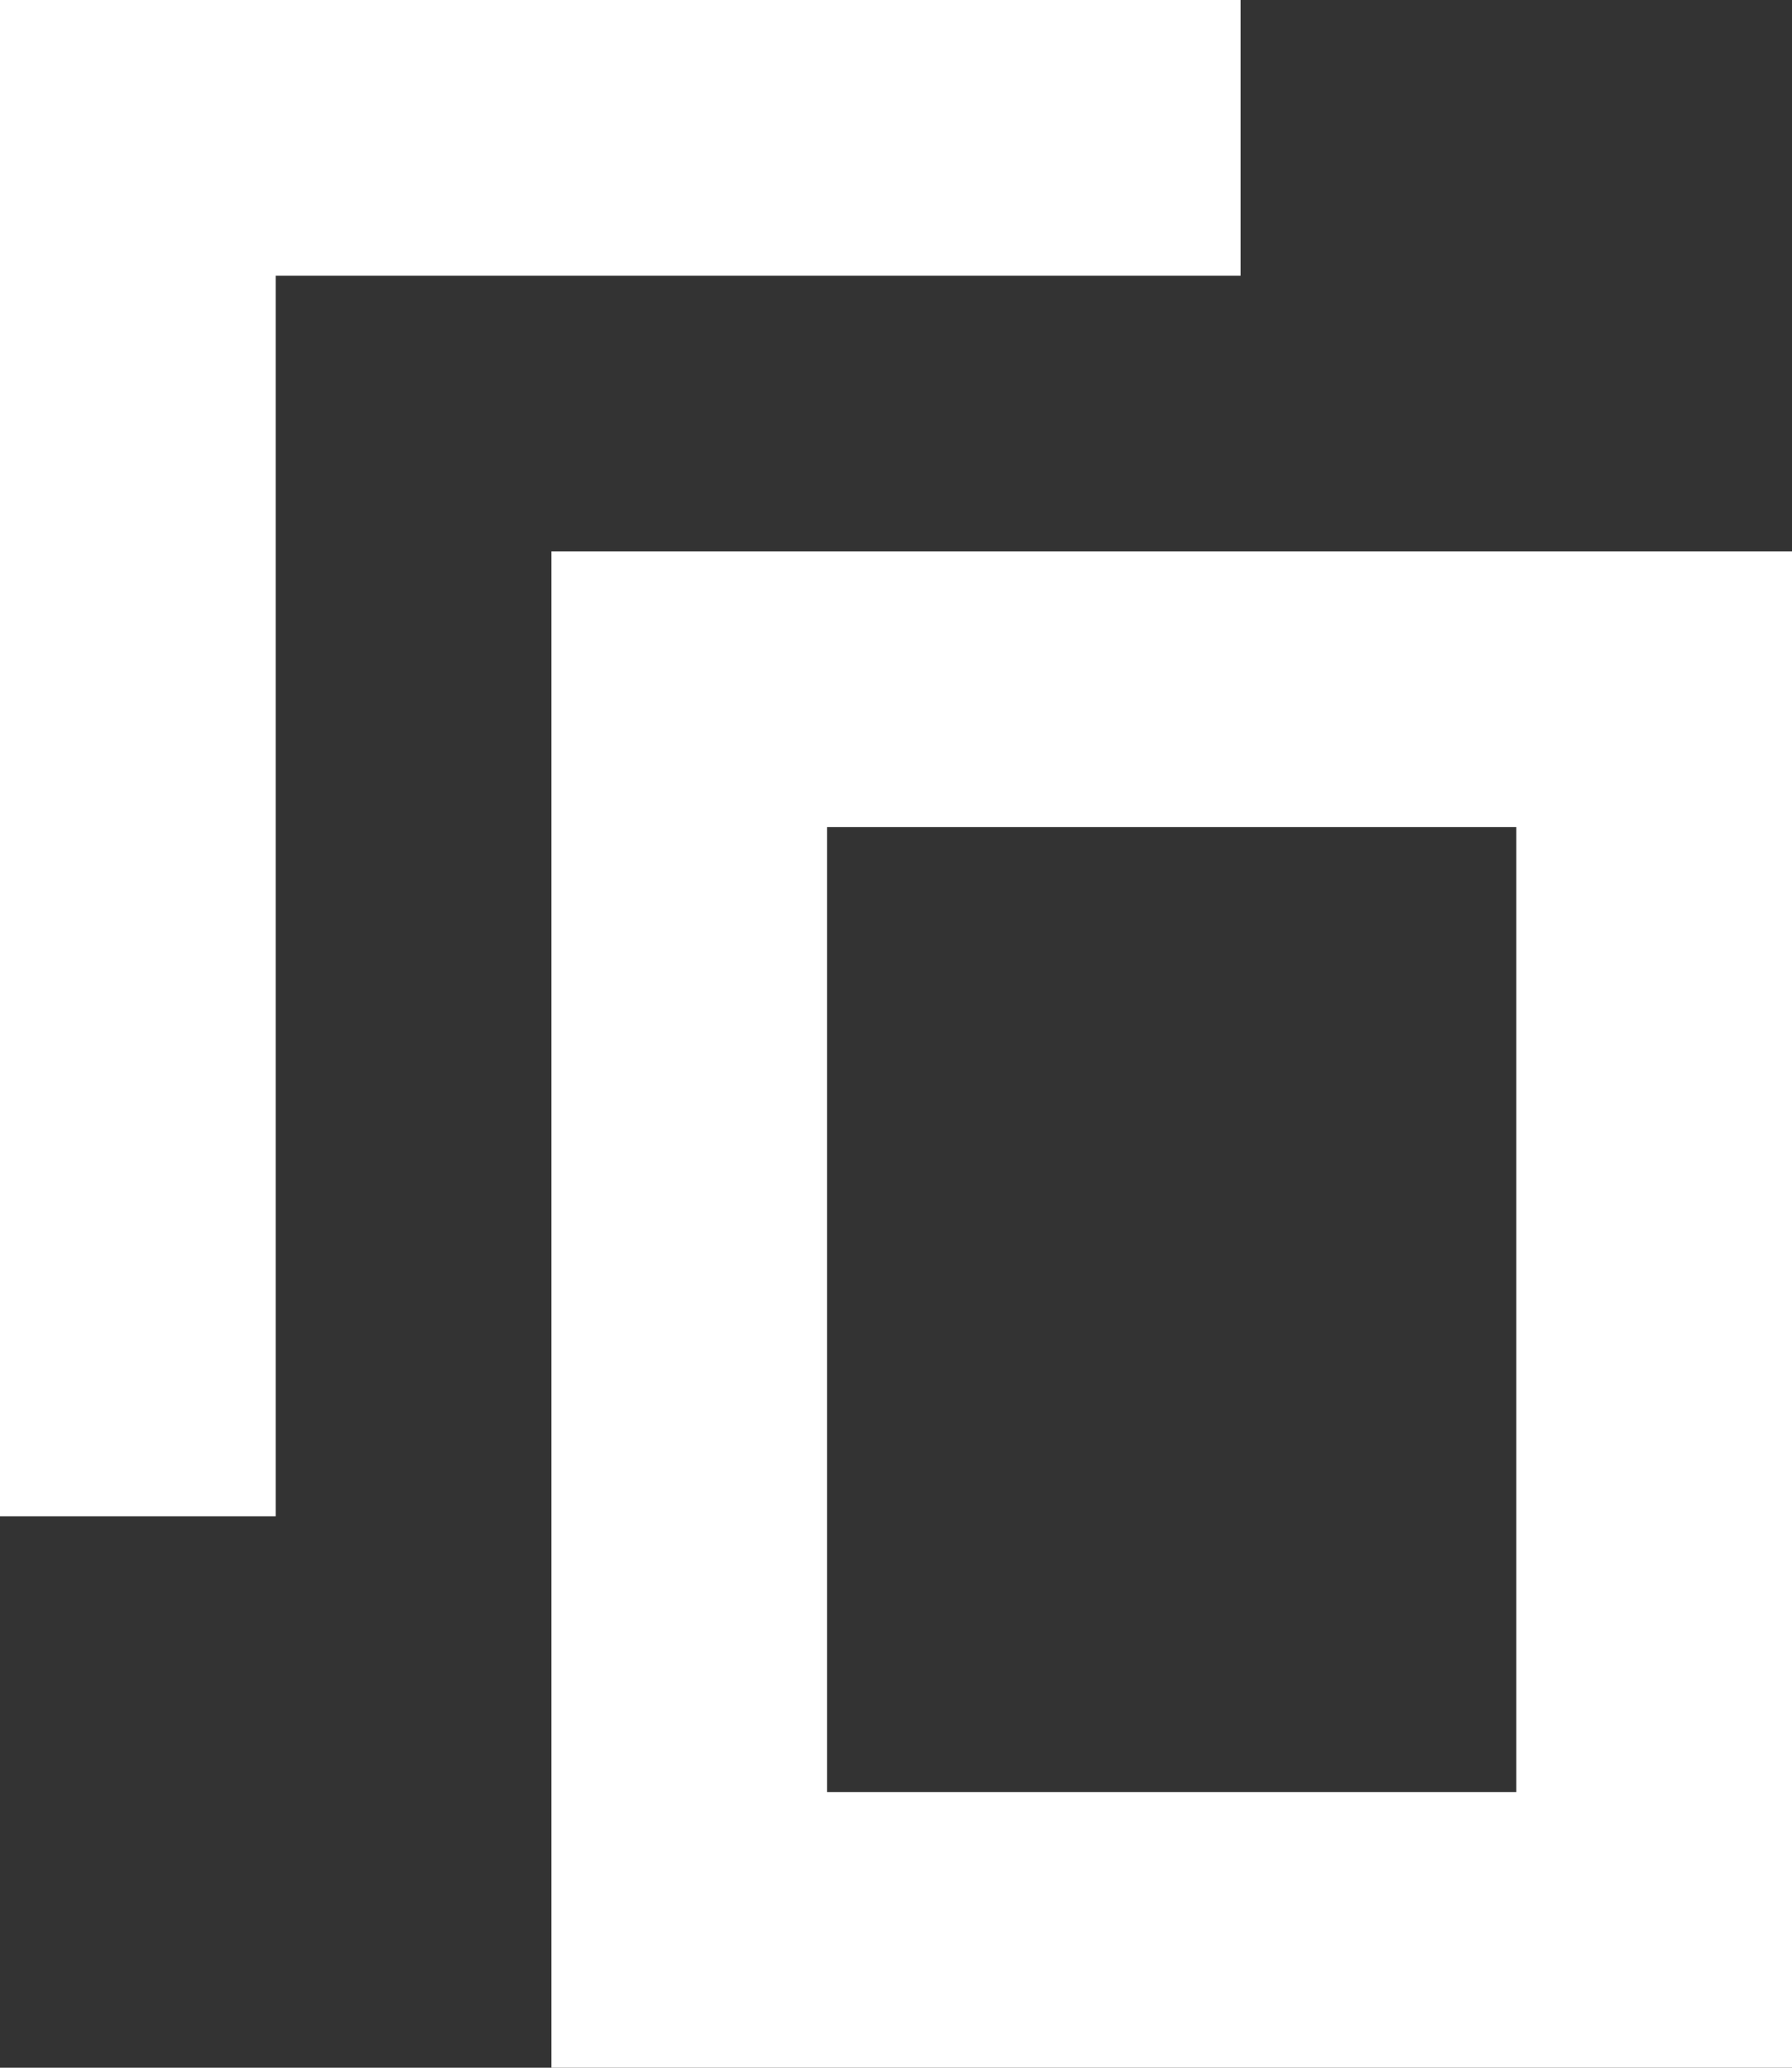 <?xml version="1.0" encoding="utf-8"?>
<!-- Generator: Adobe Illustrator 21.0.2, SVG Export Plug-In . SVG Version: 6.00 Build 0)  -->
<svg version="1.1" id="Layer_1" xmlns="http://www.w3.org/2000/svg" xmlns:xlink="http://www.w3.org/1999/xlink" x="0px" y="0px"
	 viewBox="0 0 13 15" style="enable-background:new 0 0 13 15;" xml:space="preserve">
<rect x="0" y="0" width="13" height="15" fill="#333333" stroke="none"/>
<style type="text/css">
	.st0{fill:#FFFFFF;}
</style>
<path class="st0" d="M11,13V6H6v7H11 M13,15H4V4h9V15L13,15L13,15z"/>
<polygon class="st0" points="9,0 2,0 0,0 0,2 0,11 2,11 2,2 9,2 "/>
</svg>

